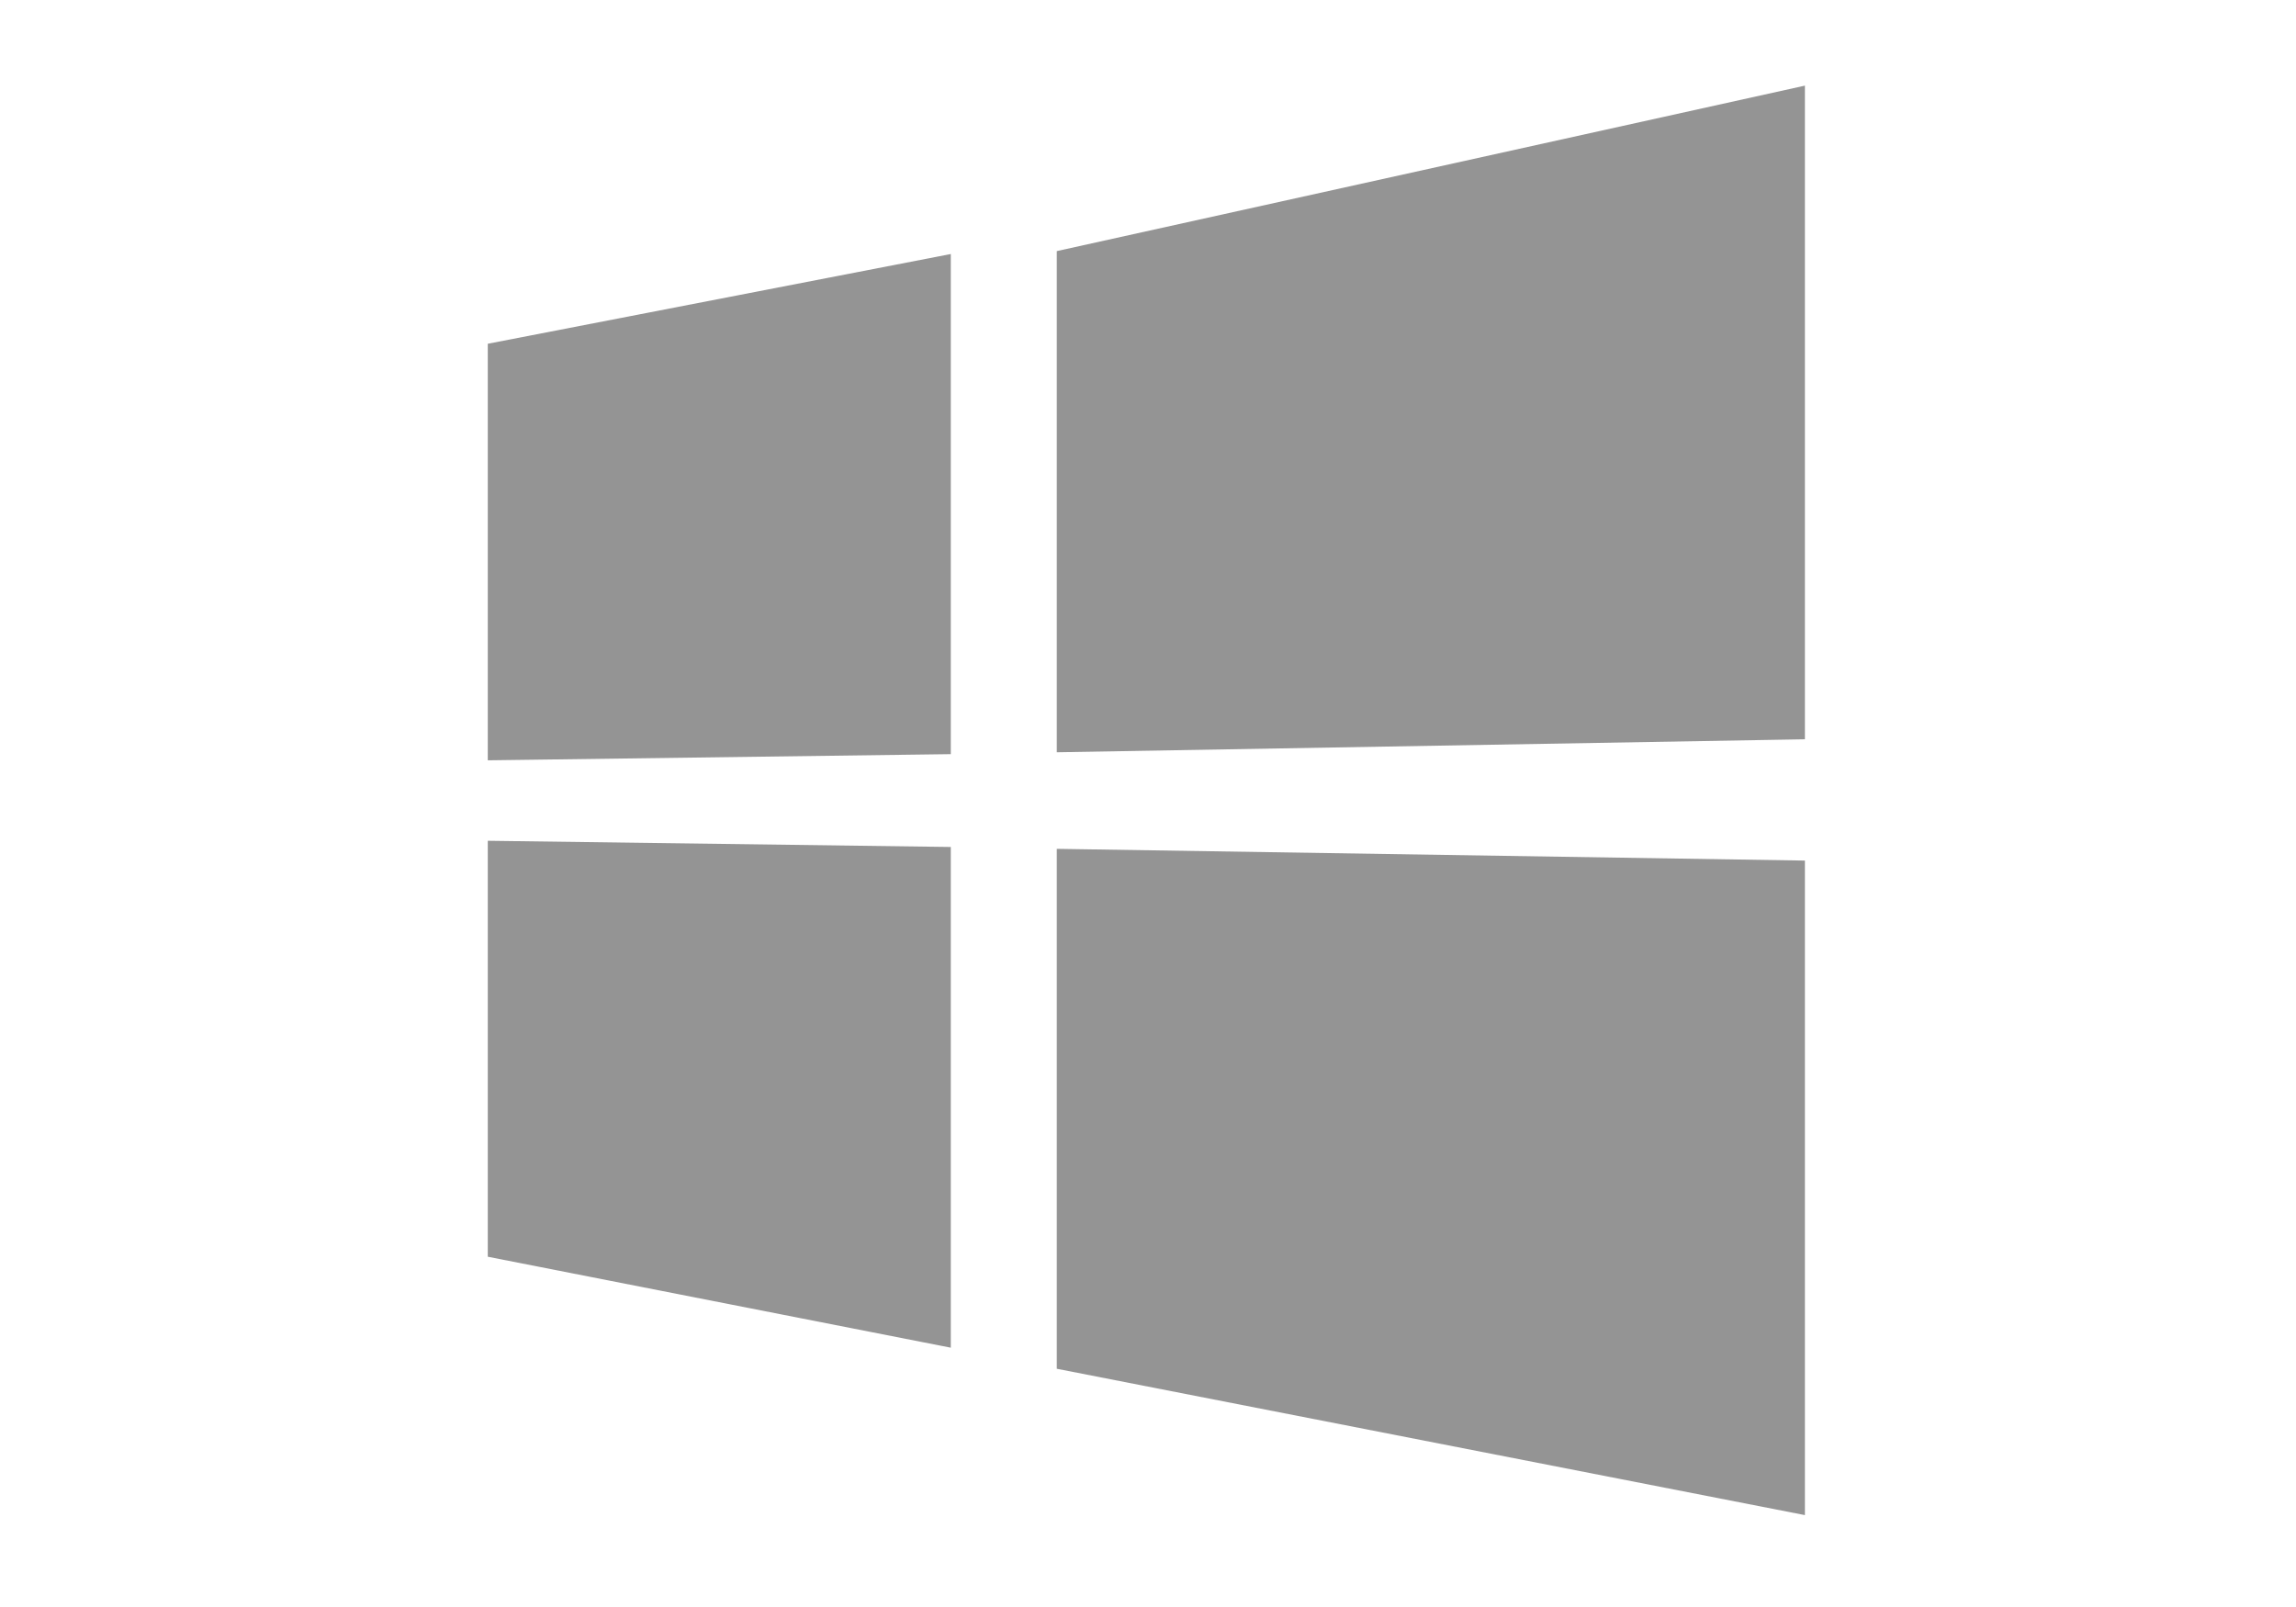 <svg xmlns="http://www.w3.org/2000/svg" width="80" height="56">
    <path fill="#949494" fill-rule="evenodd" d="M36.822 47.698V29.58l26.067.409v22.809l-26.067-5.1zm0-38.948l26.067-5.766v22.778l-26.067.453V8.75zM16.996 29.299l16.133.216v17.449l-16.133-3.17V29.299zm0-17.32l16.133-3.127V26.28l-16.133.215V11.979z"/>
</svg>
